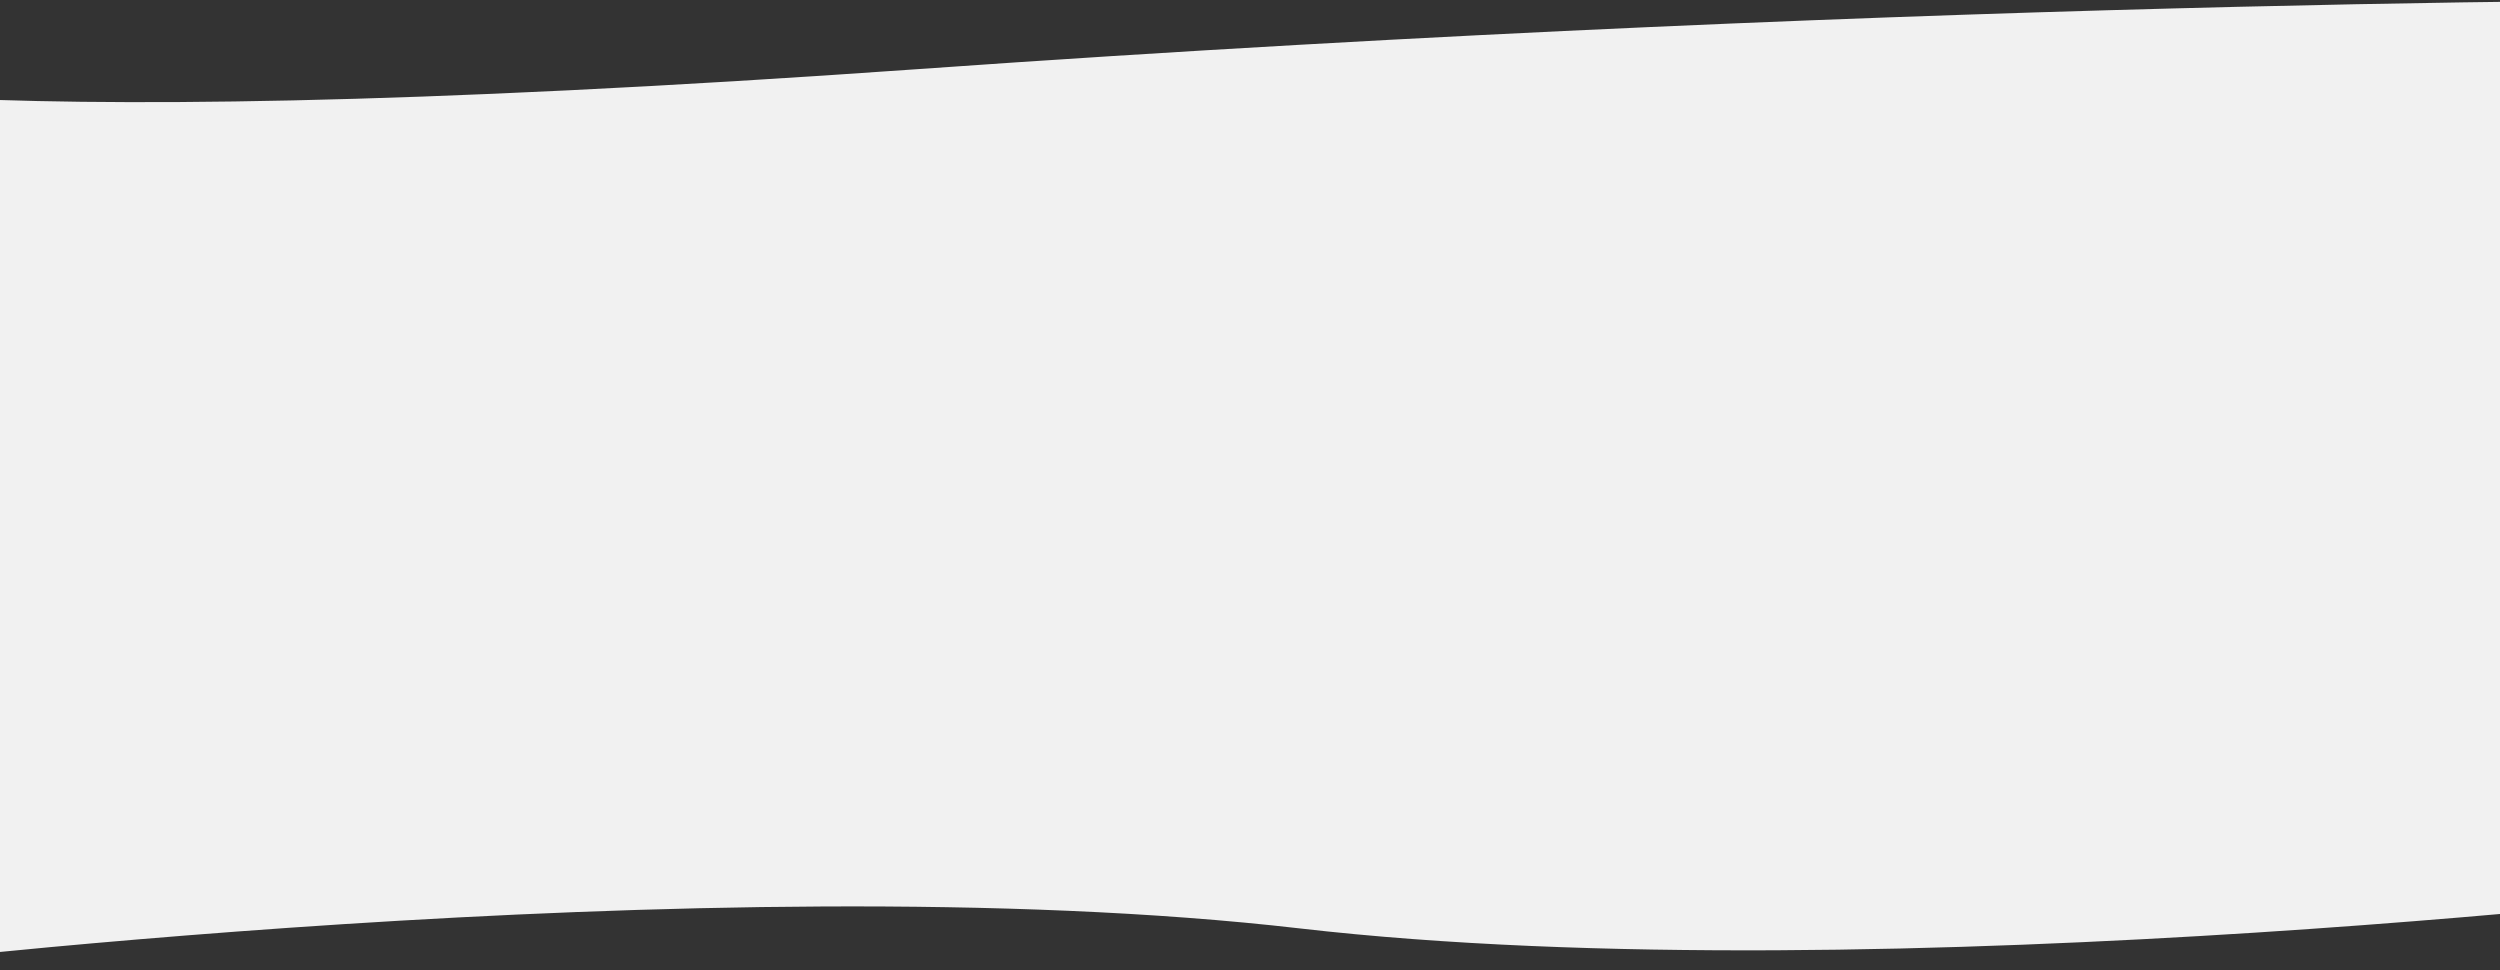 <svg width="1440" height="559" viewBox="0 0 1440 559" fill="none" xmlns="http://www.w3.org/2000/svg">
<rect x="0" y="0" width="1440" height="559" fill="#333333" stroke="none"/>
<path d="M1597 0.041C1597 0.041 1131.13 -2.844 529.019 39.799C-67.13 82.02 -166.181 42.005 -171.74 34.148L-171.875 33.161C-172.069 33.38 -172.047 33.715 -171.74 34.148L-99.983 559C-99.983 559 412.012 495.867 748.509 534.748C1085.01 573.628 1597 510.495 1597 510.495V0.041Z" fill="#F1F1F1"/>
</svg>
